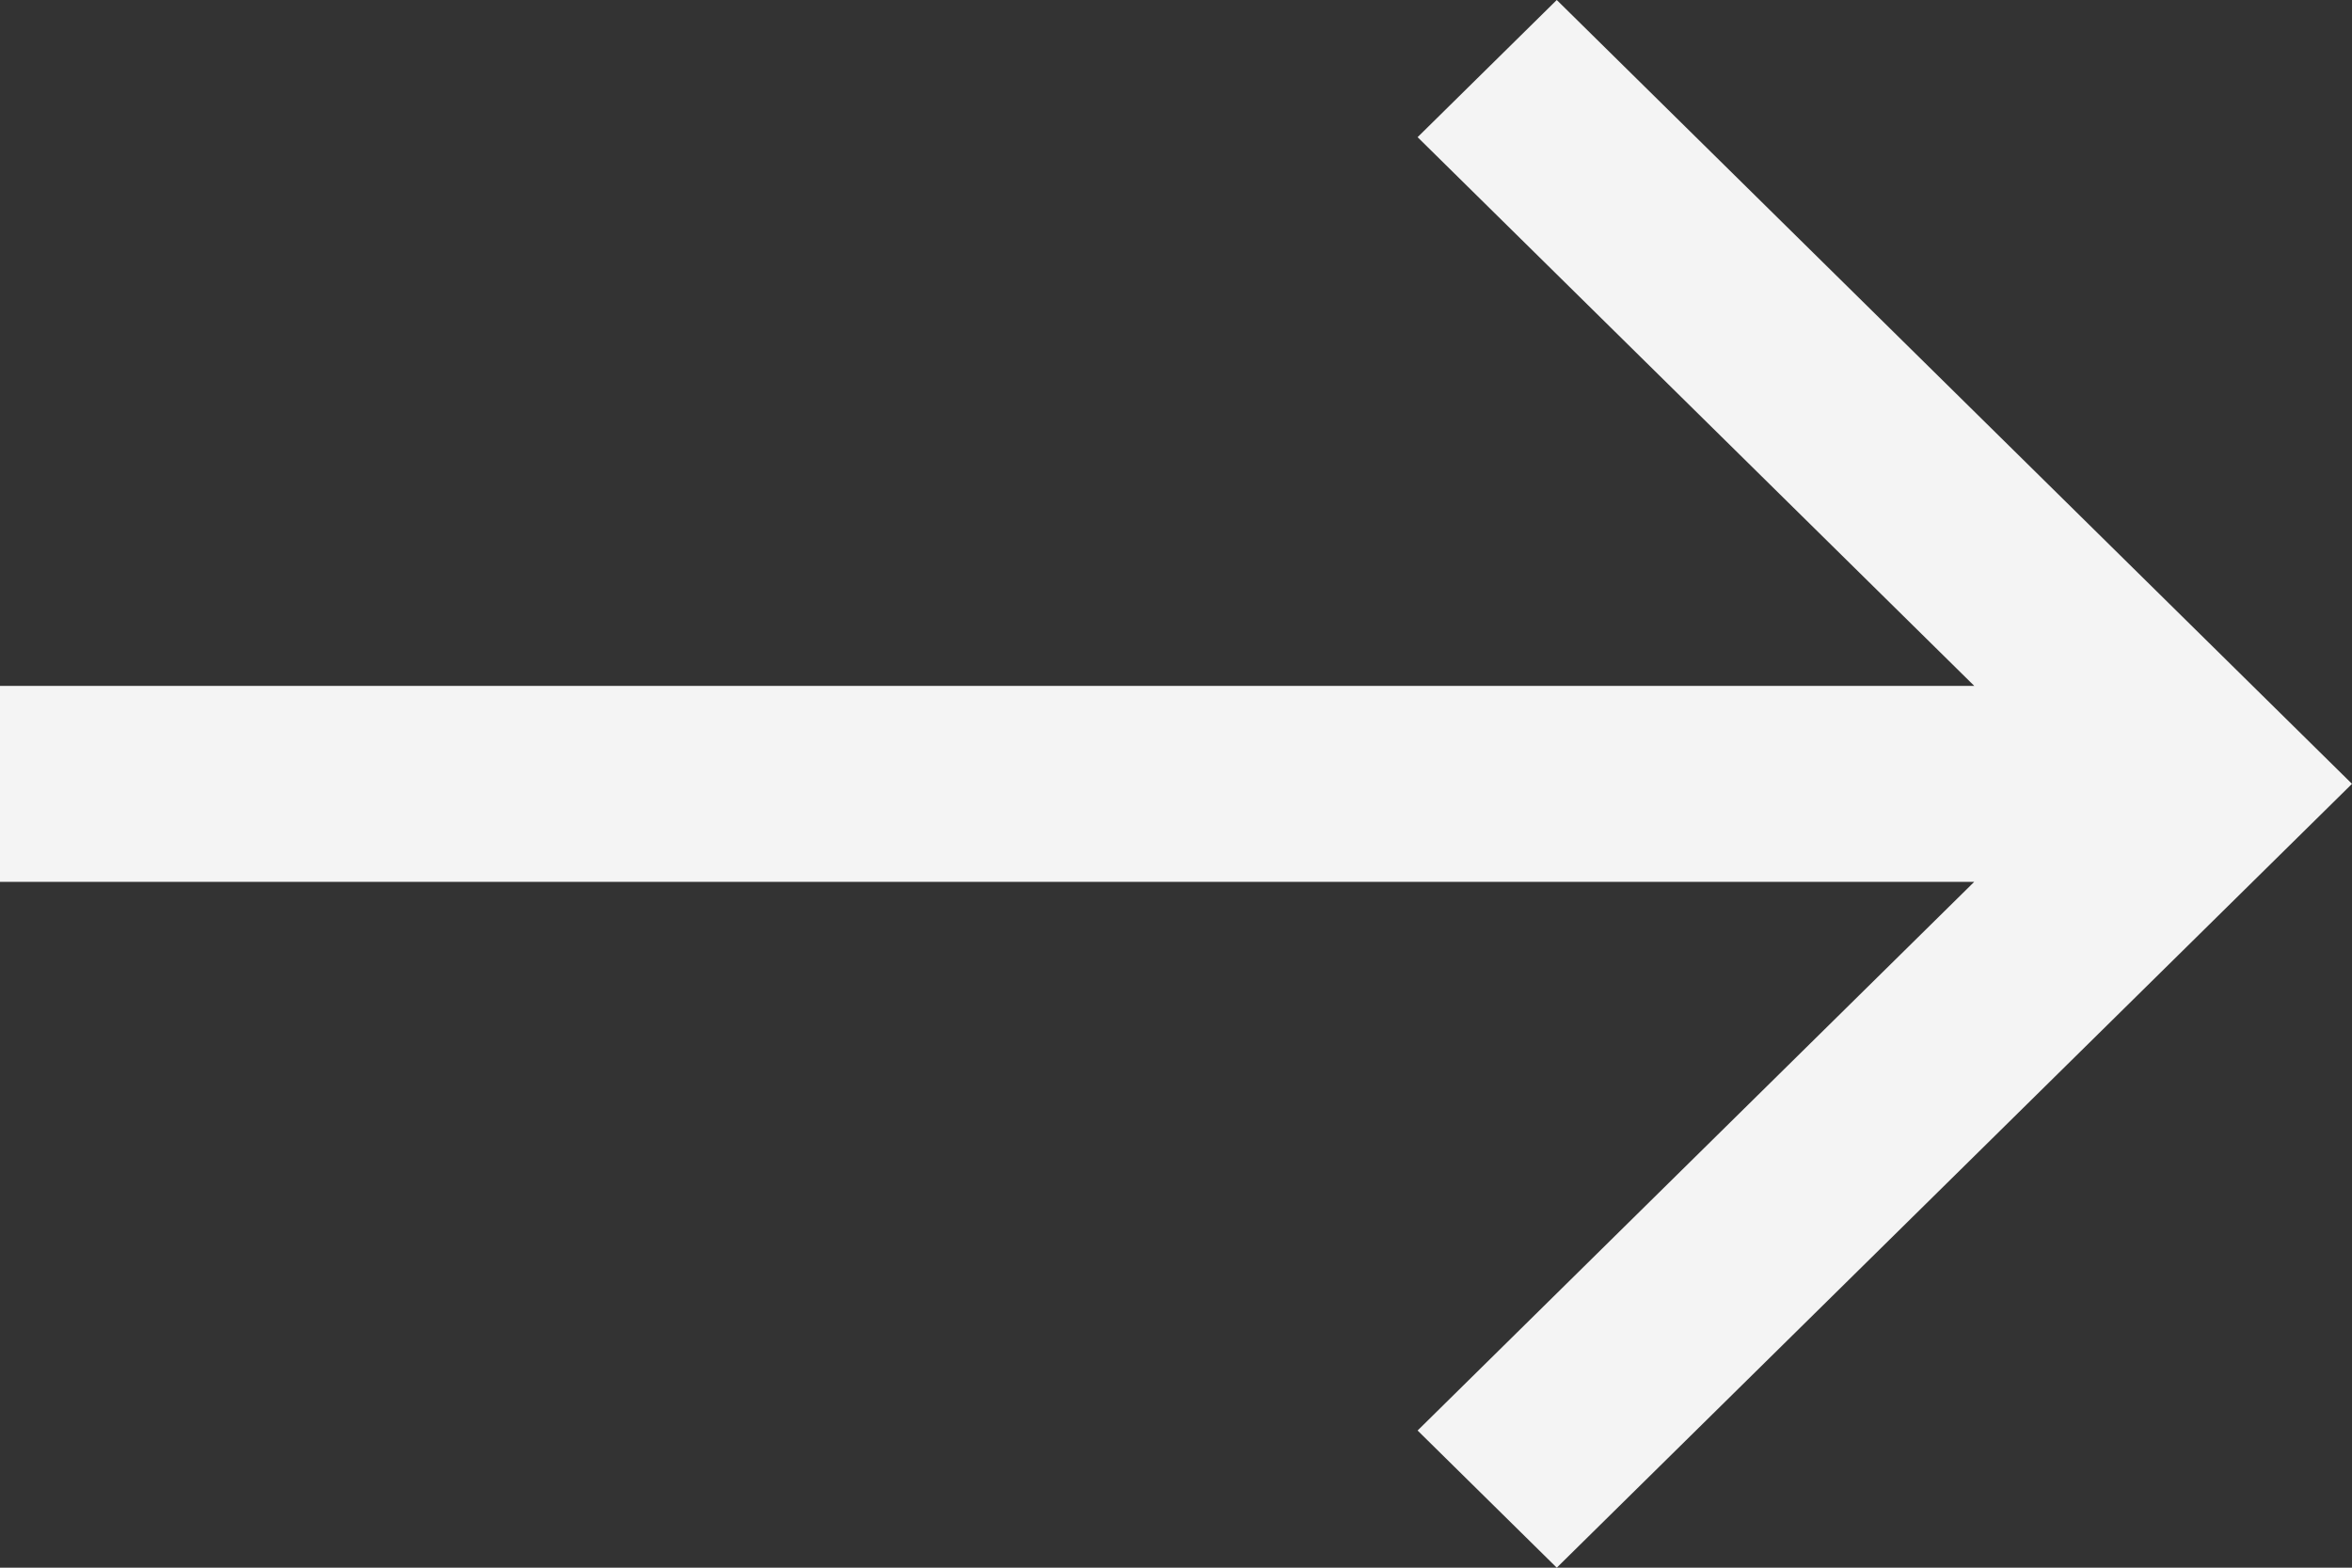 <svg width="18" height="12" viewBox="0 0 18 12" fill="none" xmlns="http://www.w3.org/2000/svg">
<rect x="0" y="0" width="18" height="12" fill="#333333" stroke="none"/>
<path d="M11.914 0L10.849 1.05L15.109 5.25H0V6.75H15.109L10.849 10.95L11.914 12L18 6L11.914 0Z" fill="#F4F4F4"/>
</svg>
